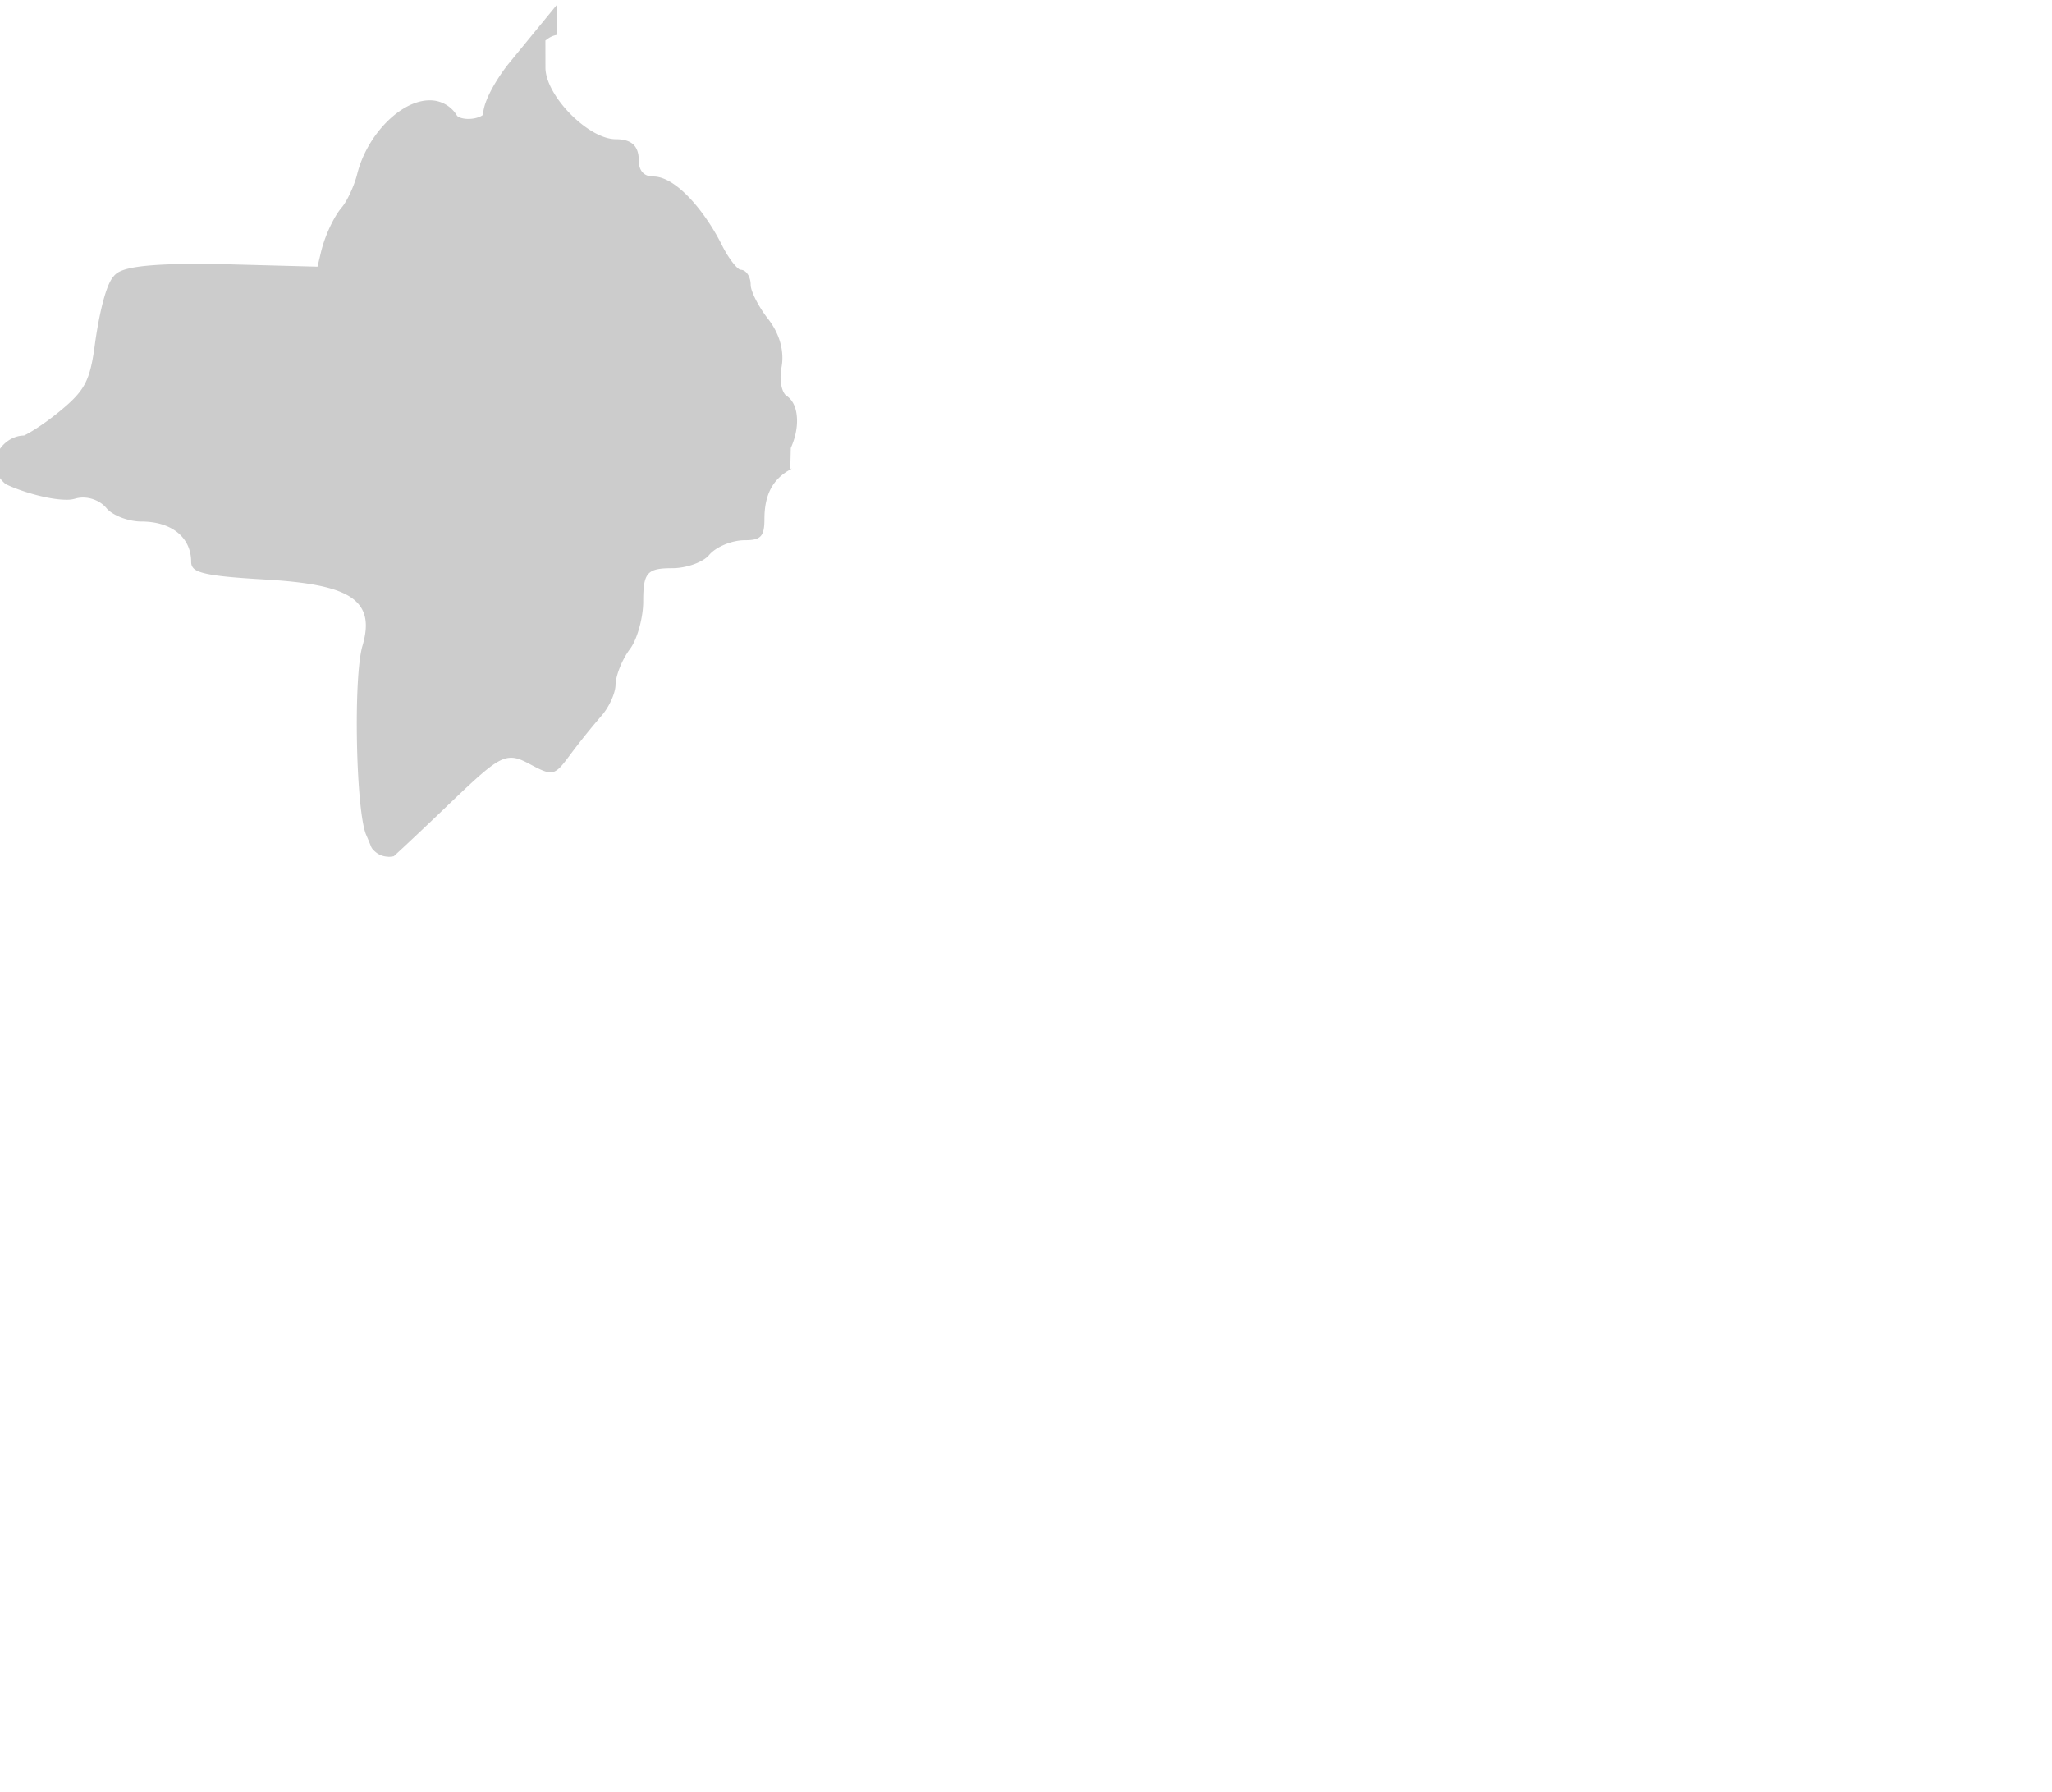 <svg viewBox="82 61 134 117" xmlns="http://www.w3.org/2000/svg"><path d="M81.989 92.204c.087.122.197.243.327.36l.087.06c.86.421 2.707 1.006 3.939 1.006a1.89 1.89 0 00.543-.065c.734-.227 1.602.051 2.071.618.393.472 1.436.871 2.277.871 1.975 0 3.251 1.035 3.251 2.638 0 .425.313.593.819.726.764.2 2.149.313 3.994.42 3.698.213 5.502.72 6.226 1.749.437.62.483 1.442.146 2.586-.606 2.053-.429 10.831.25 12.358.091.206.205.478.328.783l.062.103c.28.33.606.496.988.518.028.001.054.009.082.009.075 0 .149-.006.227-.019l.111-.018.083-.076c.654-.6 1.801-1.675 3.31-3.121 2.562-2.457 3.414-3.234 4.27-3.234.411 0 .778.18 1.292.455 1.431.766 1.553.707 2.526-.603a46.82 46.82 0 012.074-2.584c.5-.565.915-1.476.924-2.028.013-.62.437-1.67.945-2.342.467-.618.862-2.038.862-3.101 0-1.889.25-2.173 1.911-2.173.909 0 2.002-.392 2.388-.856.445-.535 1.489-.971 2.328-.971 1.06 0 1.289-.247 1.289-1.389 0-1.585.546-2.615 1.72-3.243l.068-.06-.101.041.033-1.368c.336-.749.471-1.528.381-2.195-.076-.575-.312-1-.685-1.229-.333-.3-.443-1.104-.303-1.837.202-1.052-.121-2.212-.886-3.183-.599-.762-1.125-1.792-1.125-2.206 0-.515-.269-.949-.612-.987l-.1-.011-.081-.06c-.247-.182-.694-.762-1.073-1.518-1.117-2.238-3.017-4.503-4.489-4.503-.615 0-.953-.376-.953-1.059 0-.939-.476-1.376-1.496-1.376-1.8 0-4.593-2.84-4.598-4.676l-.003-1.771.155-.112c.168-.122.359-.205.569-.248.013-.047.016-.129.024-.198l-.003-1.766-3.104 3.788c-.683.833-1.705 2.441-1.707 3.376-.055.081-.422.283-.961.283-.459 0-.704-.146-.745-.212a2.044 2.044 0 00-1.792-1.004c-1.88 0-4.091 2.254-4.729 4.823-.188.749-.653 1.756-.996 2.156-.53.618-1.12 1.885-1.371 2.948l-.222.934-5.668-.15a81.848 81.848 0 00-2.186-.031c-4.792 0-5.199.494-5.495.853-.711.854-1.16 4.188-1.178 4.33-.324 2.449-.645 3.069-2.29 4.427-1.235 1.017-2.229 1.559-2.353 1.597-.791.009-1.558.589-1.823 1.38-.008.024-.008.05-.015.075-.122.434-.036.898.263 1.312z" fill="#000" opacity=".2" /></svg>